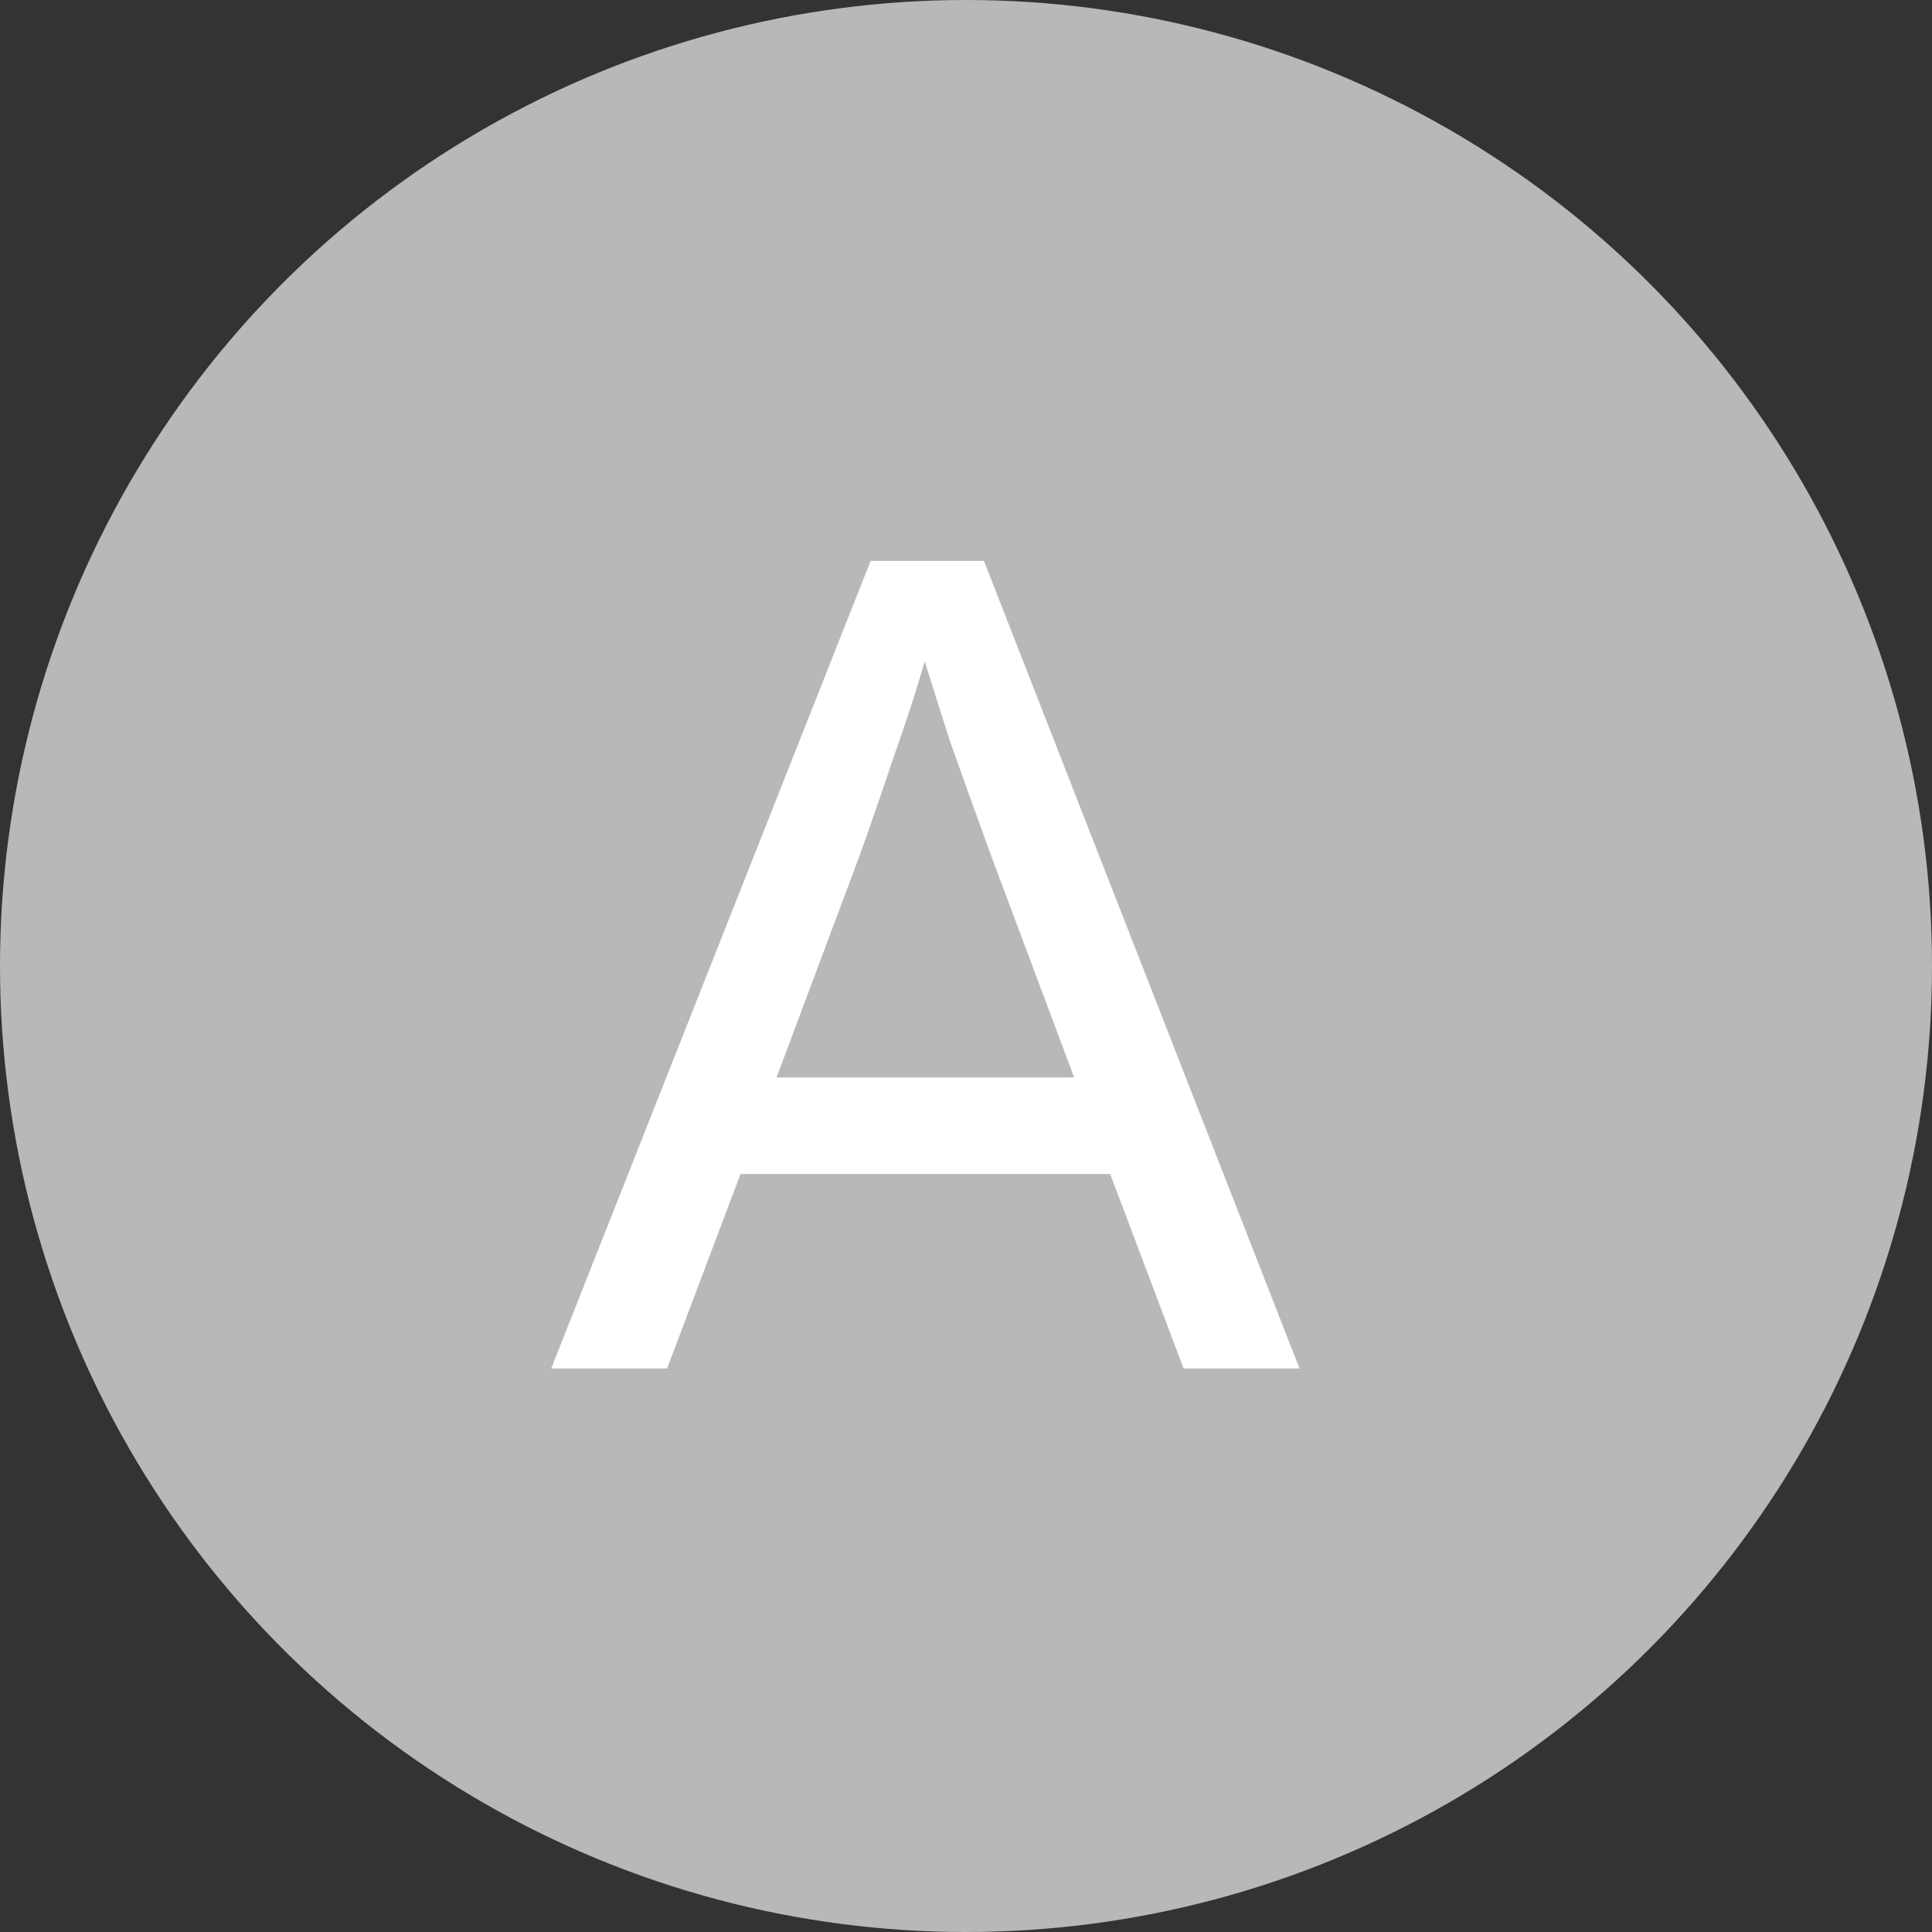 <svg width="24" height="24" viewBox="0 0 24 24" fill="none" xmlns="http://www.w3.org/2000/svg">
<rect x="0" y="0" width="24" height="24" fill="#333333" stroke="none"/>
<circle cx="12" cy="12" r="12" fill="#B8B8B8"/>
<path d="M8.287 17H6.847L10.815 6.968H12.223L16.143 17H14.703L13.791 14.584H9.199L8.287 17ZM11.487 8.216C11.38 8.589 11.252 8.984 11.103 9.4C10.964 9.816 10.82 10.232 10.671 10.648L9.647 13.384H13.343L12.319 10.648C12.105 10.061 11.935 9.587 11.807 9.224C11.689 8.861 11.583 8.525 11.487 8.216Z" fill="white"/>
</svg>
